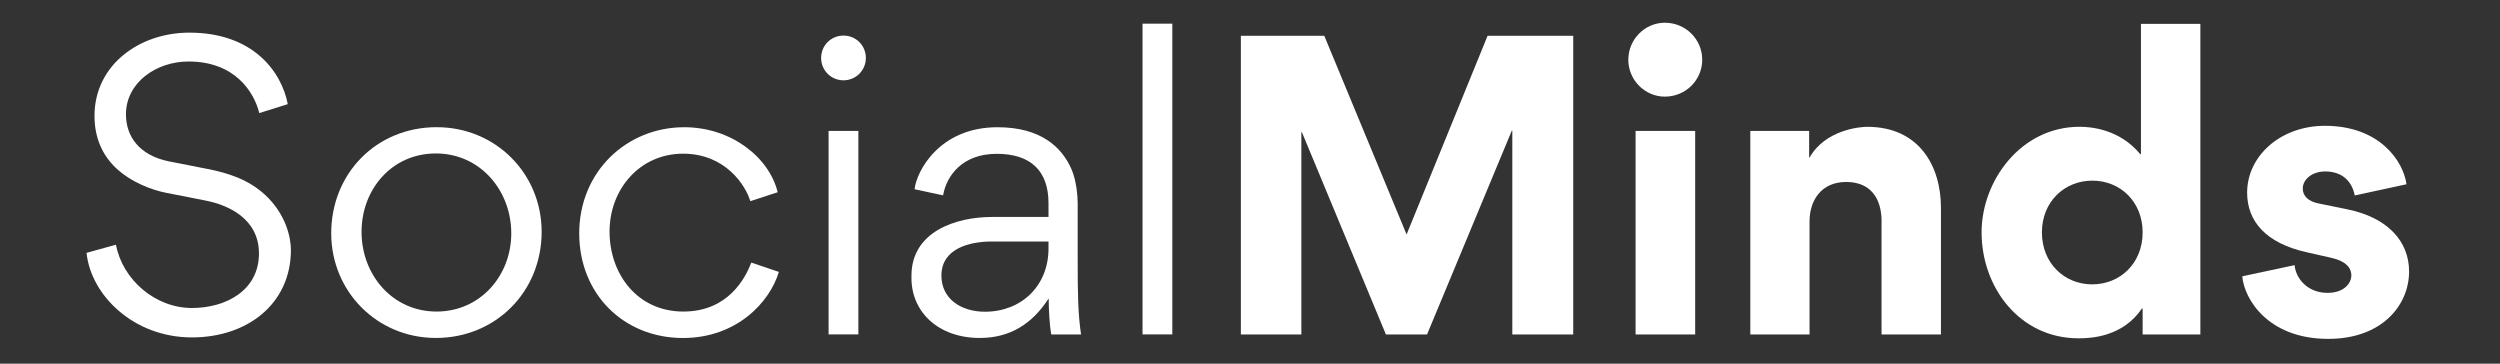 <?xml version="1.0" encoding="utf-8"?>
<!-- Generator: Adobe Illustrator 23.0.4, SVG Export Plug-In . SVG Version: 6.00 Build 0)  -->
<svg version="1.1" id="Layer_1" xmlns="http://www.w3.org/2000/svg" xmlns:xlink="http://www.w3.org/1999/xlink" x="0px" y="0px"
	 viewBox="0 0 550 80" style="enable-background:new 0 0 550 80;" xml:space="preserve">
<rect x="0" y="0" width="550" height="80" fill="#333333" stroke="none"/>
<style type="text/css">
	.st0{fill:#FFFFFF;}
</style>
<g>
	<path class="st0" d="M19.04,55.63l6.47-1.8c1.43,7.66,8.6,13.93,16.71,13.93c7.41,0,14.75-3.81,14.75-12
		c0-7.74-6.92-10.69-11.72-11.63l-8.73-1.72c-2.95-0.57-7.7-2.25-11.14-5.57c-2.7-2.62-4.59-6.31-4.59-11.35
		c0-11.22,9.91-18.31,20.85-18.31c14.13,0,20.32,8.68,21.67,15.73l-6.27,1.97c-1.15-4.67-5.37-11.35-15.57-11.35
		c-7.05,0-13.76,4.59-13.76,11.63c0,4.83,2.91,9.05,9.54,10.36l8.36,1.64c4.59,0.9,9.09,2.34,12.74,5.74
		C62.86,47.08,64,52.2,64,54.98c0,11.8-9.5,19.25-21.79,19.25C29.37,74.23,19.99,64.93,19.04,55.63z"/>
	<path class="st0" d="M72.87,51.33c0-13.23,10-23.35,23.19-23.35c12.94,0,23.1,10.16,23.1,23.02c0,13.23-10.16,23.35-23.27,23.35
		C82.95,74.35,72.87,64.11,72.87,51.33z M112.48,51.33c0-9.42-6.84-17.57-16.59-17.57c-9.67,0-16.35,7.87-16.35,17.25
		c0,9.42,6.76,17.53,16.51,17.53C105.64,68.54,112.48,60.67,112.48,51.33z"/>
	<path class="st0" d="M150.34,68.54c9.87,0,13.64-7.37,14.95-10.77l6.06,2.05c-2.01,6.72-9.34,14.54-21.1,14.54
		c-12.99,0-22.82-9.63-22.82-23.02c0-13.6,10.45-23.35,23.1-23.35c10.45,0,18.72,6.72,20.56,14.3l-6.02,1.97
		c-1.02-3.48-5.49-10.45-14.79-10.45c-9.5,0-16.18,7.78-16.18,17.16C134.11,60.26,140.18,68.54,150.34,68.54z"/>
	<path class="st0" d="M185.57,7.83c2.74,0,4.92,2.17,4.92,4.92c0,2.7-2.17,4.92-4.92,4.92s-4.92-2.21-4.92-4.92
		C180.65,10,182.82,7.83,185.57,7.83z M188.84,28.8v44.77h-6.55V28.8H188.84z"/>
	<path class="st0" d="M230.67,44.7c0-7.17-3.97-10.86-11.39-10.86c-7.58,0-11.06,4.83-11.8,9.14l-6.27-1.35
		c0.37-3.77,5.33-13.64,18.23-13.64c9.46,0,14.13,4.3,16.3,9.26c1.07,2.42,1.35,5.98,1.35,7.41v12.62c0,7.58,0.08,11.84,0.74,16.3
		h-6.55c-0.37-1.93-0.57-5.61-0.57-7.87h-0.04c-3.56,5.49-8.4,8.64-15.12,8.64c-9.05,0-15.03-5.65-15.03-13.19v-0.49
		c0-9.71,9.75-12.94,17.74-12.94h12.41L230.67,44.7L230.67,44.7z M218.17,53.13c-4.83,0-11.06,1.52-11.06,7.5
		c0,5.08,4.26,7.95,9.59,7.95c7.99,0,13.97-5.69,13.97-13.89v-1.56H218.17z"/>
	<path class="st0" d="M257.91,5.2v68.37h-6.55V5.2H257.91z"/>
	<path class="st0" d="M332.59,28.76l-18.64,44.82h-9.05l-18.48-44.49h-0.12v44.49h-13.31V7.87h18.35l18.11,43.71l17.82-43.71h18.84
		v65.71h-13.4V28.76H332.59z"/>
	<path class="st0" d="M366.26,5c4.59,0,8.23,3.65,8.23,8.15c0,4.47-3.65,8.11-8.23,8.11c-4.38,0-8.03-3.65-8.03-8.11
		C358.23,8.65,361.88,5,366.26,5z M359.83,73.58h13.11V28.8h-13.11V73.58z"/>
	<path class="st0" d="M413.95,48.71c0-5-2.38-8.68-7.78-8.68c-5.53,0-8.07,4.1-8.07,8.68v24.87h-13.03V28.8h12.94v5.82h0.12
		c3.44-6.02,10.94-6.72,12.66-6.72c11.39,0,16.22,8.6,16.22,17.82v27.86h-13.07V48.71H413.95z"/>
	<path class="st0" d="M471.38,67.88h-0.16c-4.18,6.14-10.94,6.55-13.93,6.55c-12.99,0-21.34-11.22-21.34-23.31
		c0-11.35,8.64-23.23,21.55-23.23c2.54,0,8.81,0.53,13.35,6.02h0.16V5.25h13.07v68.33h-12.7V67.88z M460.32,39.74
		c-6.14,0-11.1,4.63-11.1,11.39c0,6.8,4.96,11.43,11.06,11.43c6.14,0,11.1-4.63,11.1-11.43C471.38,44.37,466.46,39.74,460.32,39.74z
		"/>
	<path class="st0" d="M493.3,60.79l11.51-2.46c0.29,3.03,2.91,6.1,7.25,6.1c3.73,0,5.24-2.21,5.24-3.85c0-1.47-0.98-3.07-4.38-3.85
		l-5.61-1.27c-8.68-1.97-12.94-6.68-12.94-13.07c0-8.07,7.33-14.71,17.12-14.71c12.04,0,17.25,7.78,17.94,12.86L518.04,43
		c-0.57-3.07-2.74-5.28-6.47-5.28c-2.95,0-4.96,1.76-4.96,3.77c0,1.64,1.23,2.83,3.52,3.28l6.23,1.27
		c8.93,1.8,13.64,7.05,13.64,13.68c0,7.37-5.9,14.83-17.78,14.83C498.91,74.56,493.7,65.71,493.3,60.79z"/>
</g>
</svg>
